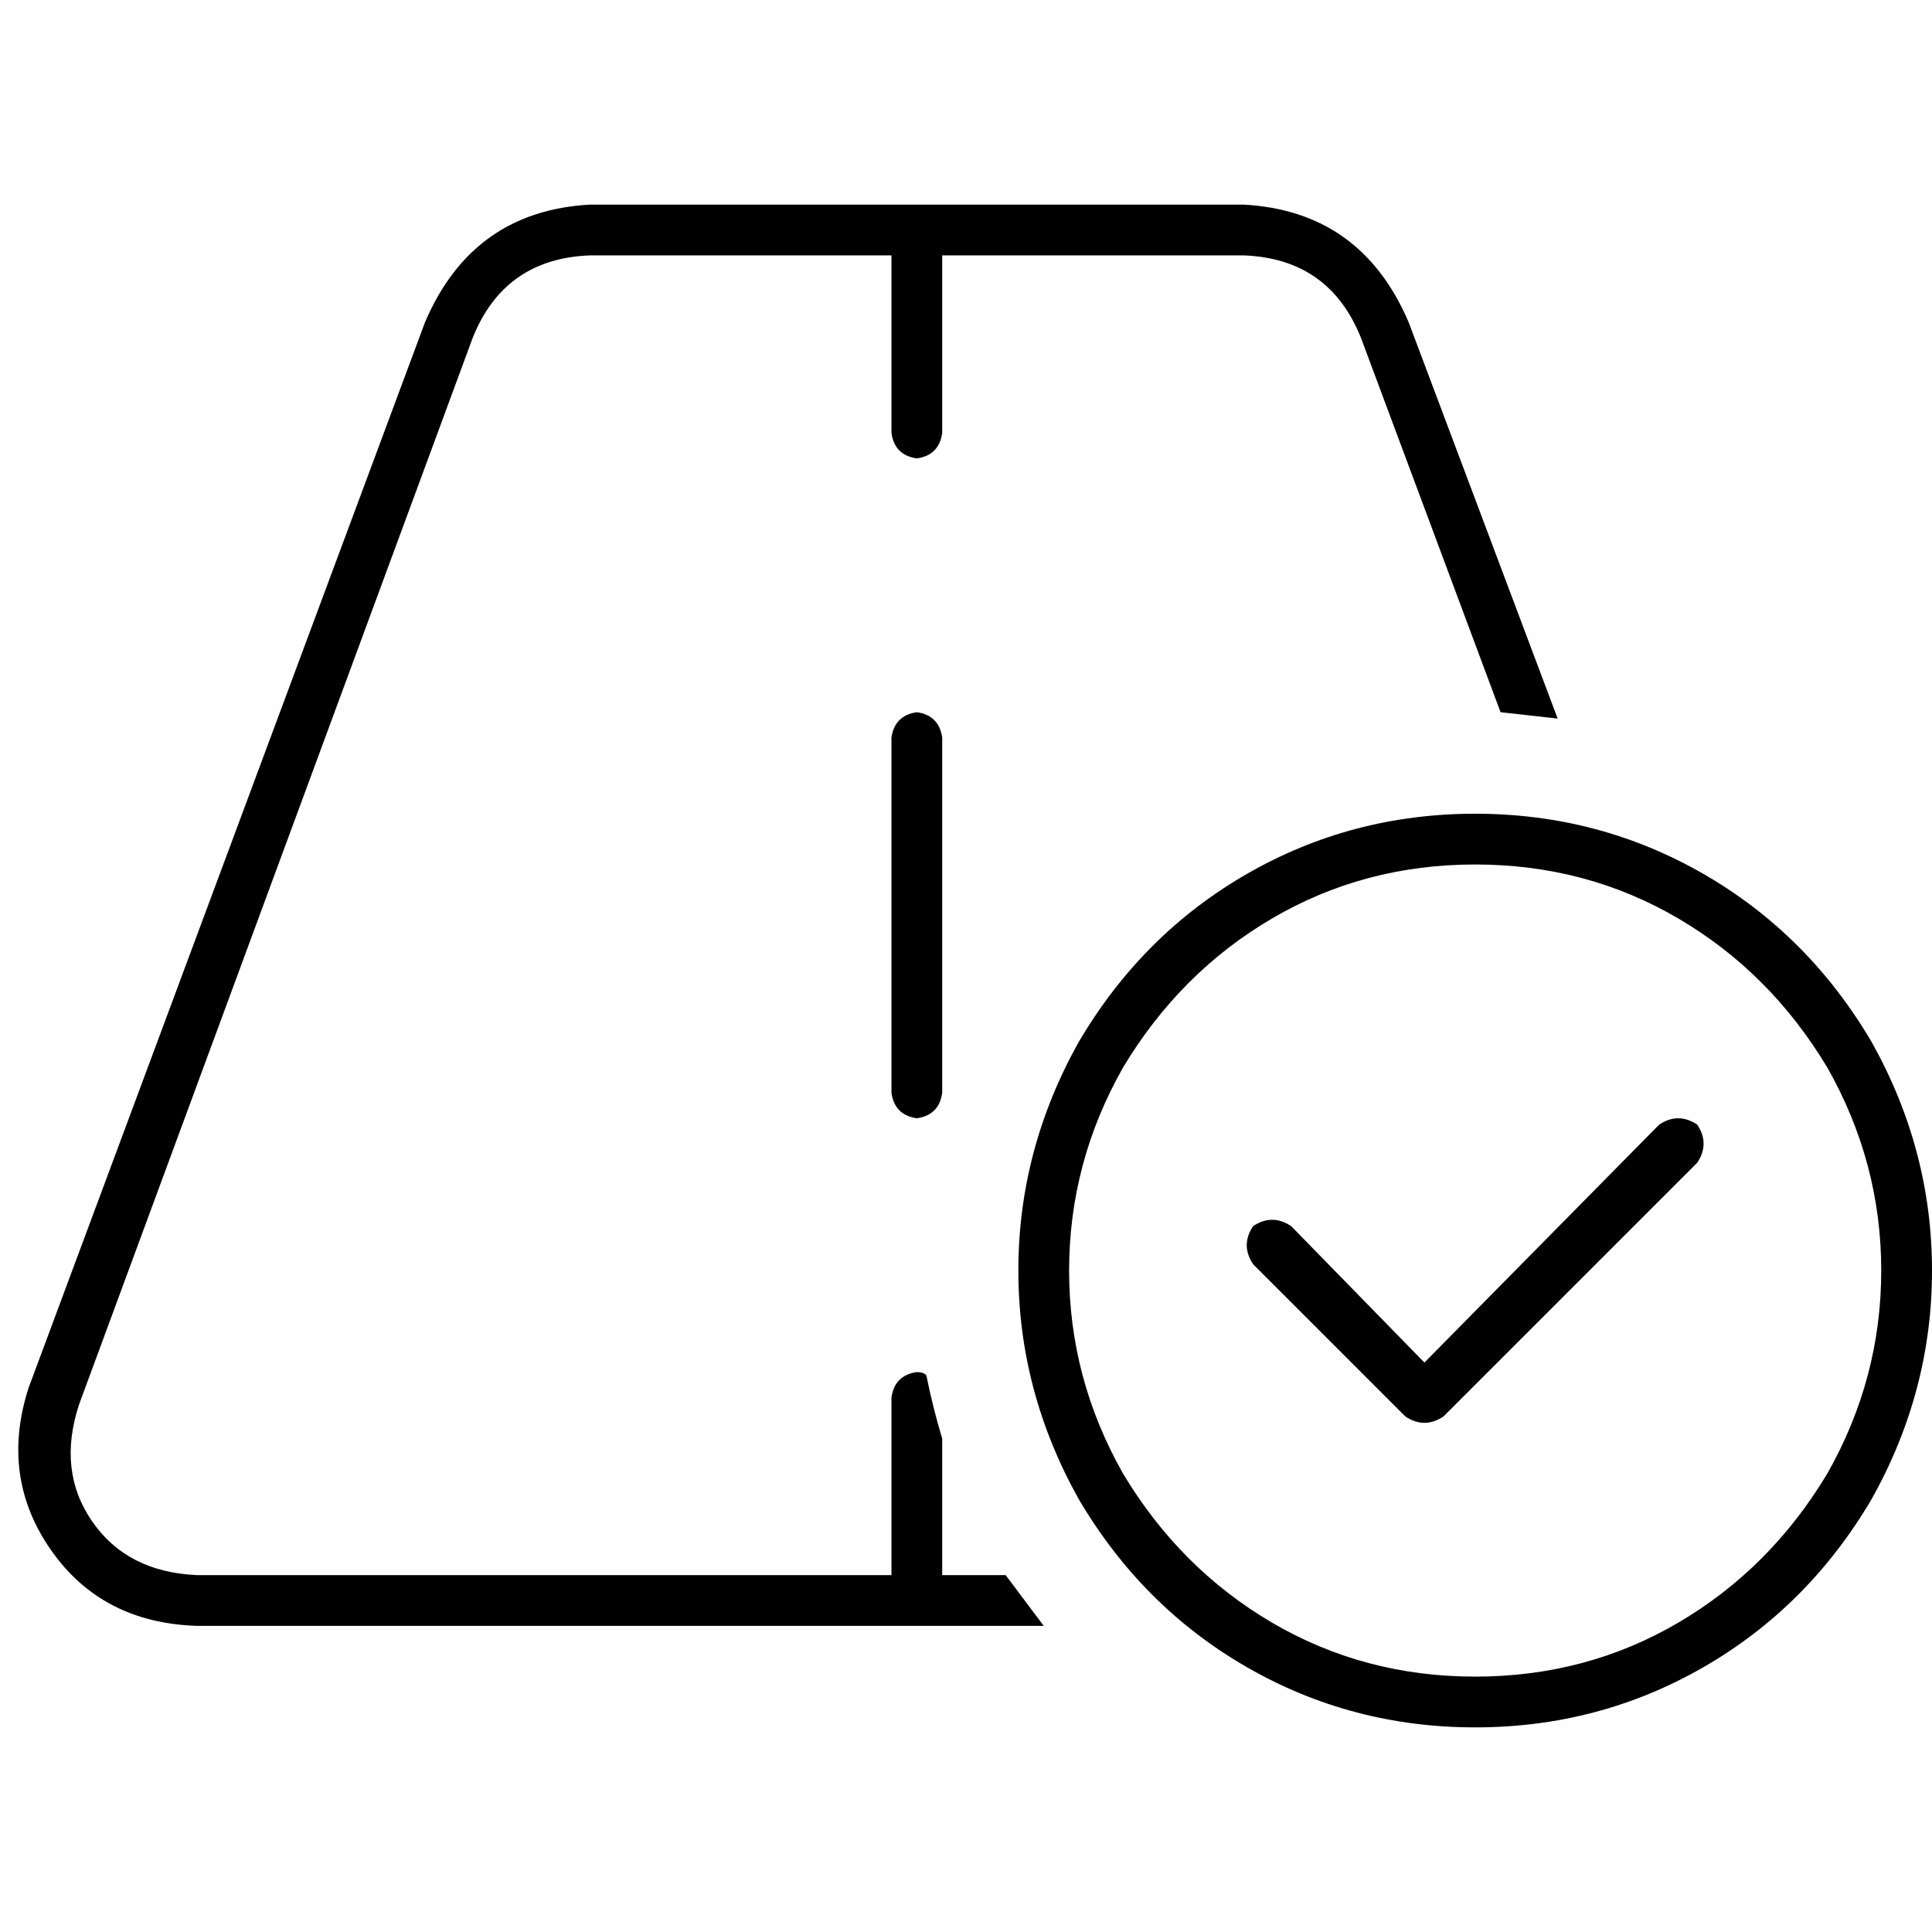 <svg xmlns="http://www.w3.org/2000/svg" viewBox="0 0 512 512">
  <path d="M 156.374 54.227 Q 125.268 55.908 112.657 85.333 L 7.567 367.816 Q 0 391.356 13.452 410.693 Q 26.903 430.03 52.125 430.87 L 276.598 430.87 Q 271.553 424.144 266.509 417.419 L 249.695 417.419 L 249.695 381.268 Q 247.172 372.86 245.491 364.453 Q 244.65 363.613 242.969 363.613 Q 237.084 364.453 236.243 370.338 L 236.243 417.419 L 52.125 417.419 Q 33.629 416.578 24.381 403.126 Q 15.133 389.675 21.018 372.02 L 125.268 89.537 Q 133.675 68.519 156.374 67.678 L 236.243 67.678 L 236.243 114.759 Q 237.084 120.644 242.969 121.484 Q 248.854 120.644 249.695 114.759 L 249.695 67.678 L 329.563 67.678 Q 352.263 68.519 360.67 89.537 L 397.662 188.742 Q 405.228 189.583 412.795 190.424 L 373.281 85.333 Q 360.67 55.908 329.563 54.227 L 156.374 54.227 L 156.374 54.227 Z M 249.695 195.468 Q 248.854 189.583 242.969 188.742 Q 237.084 189.583 236.243 195.468 L 236.243 289.629 Q 237.084 295.514 242.969 296.355 Q 248.854 295.514 249.695 289.629 L 249.695 195.468 L 249.695 195.468 Z M 390.936 229.097 Q 420.361 229.097 444.742 243.389 L 444.742 243.389 Q 469.123 257.681 484.256 282.903 Q 498.548 308.125 498.548 336.709 Q 498.548 365.294 484.256 390.516 Q 469.123 415.737 444.742 430.03 Q 420.361 444.322 390.936 444.322 Q 361.511 444.322 337.13 430.03 Q 312.749 415.737 297.616 390.516 Q 283.324 365.294 283.324 336.709 Q 283.324 308.125 297.616 282.903 Q 312.749 257.681 337.13 243.389 Q 361.511 229.097 390.936 229.097 L 390.936 229.097 Z M 390.936 457.773 Q 423.724 457.773 451.468 441.8 L 451.468 441.8 Q 479.212 425.826 496.026 397.241 Q 512 368.657 512 336.709 Q 512 304.762 496.026 276.177 Q 479.212 247.593 451.468 231.619 Q 423.724 215.645 390.936 215.645 Q 358.148 215.645 330.404 231.619 Q 302.66 247.593 285.846 276.177 Q 269.872 304.762 269.872 336.709 Q 269.872 368.657 285.846 397.241 Q 302.66 425.826 330.404 441.8 Q 358.148 457.773 390.936 457.773 L 390.936 457.773 Z M 449.787 298.036 Q 444.742 294.673 439.698 298.036 L 377.484 361.09 L 342.174 324.939 Q 337.13 321.576 332.085 324.939 Q 328.723 329.984 332.085 335.028 L 372.44 375.383 Q 377.484 378.745 382.529 375.383 L 449.787 308.125 Q 453.149 303.08 449.787 298.036 L 449.787 298.036 Z" />
</svg>